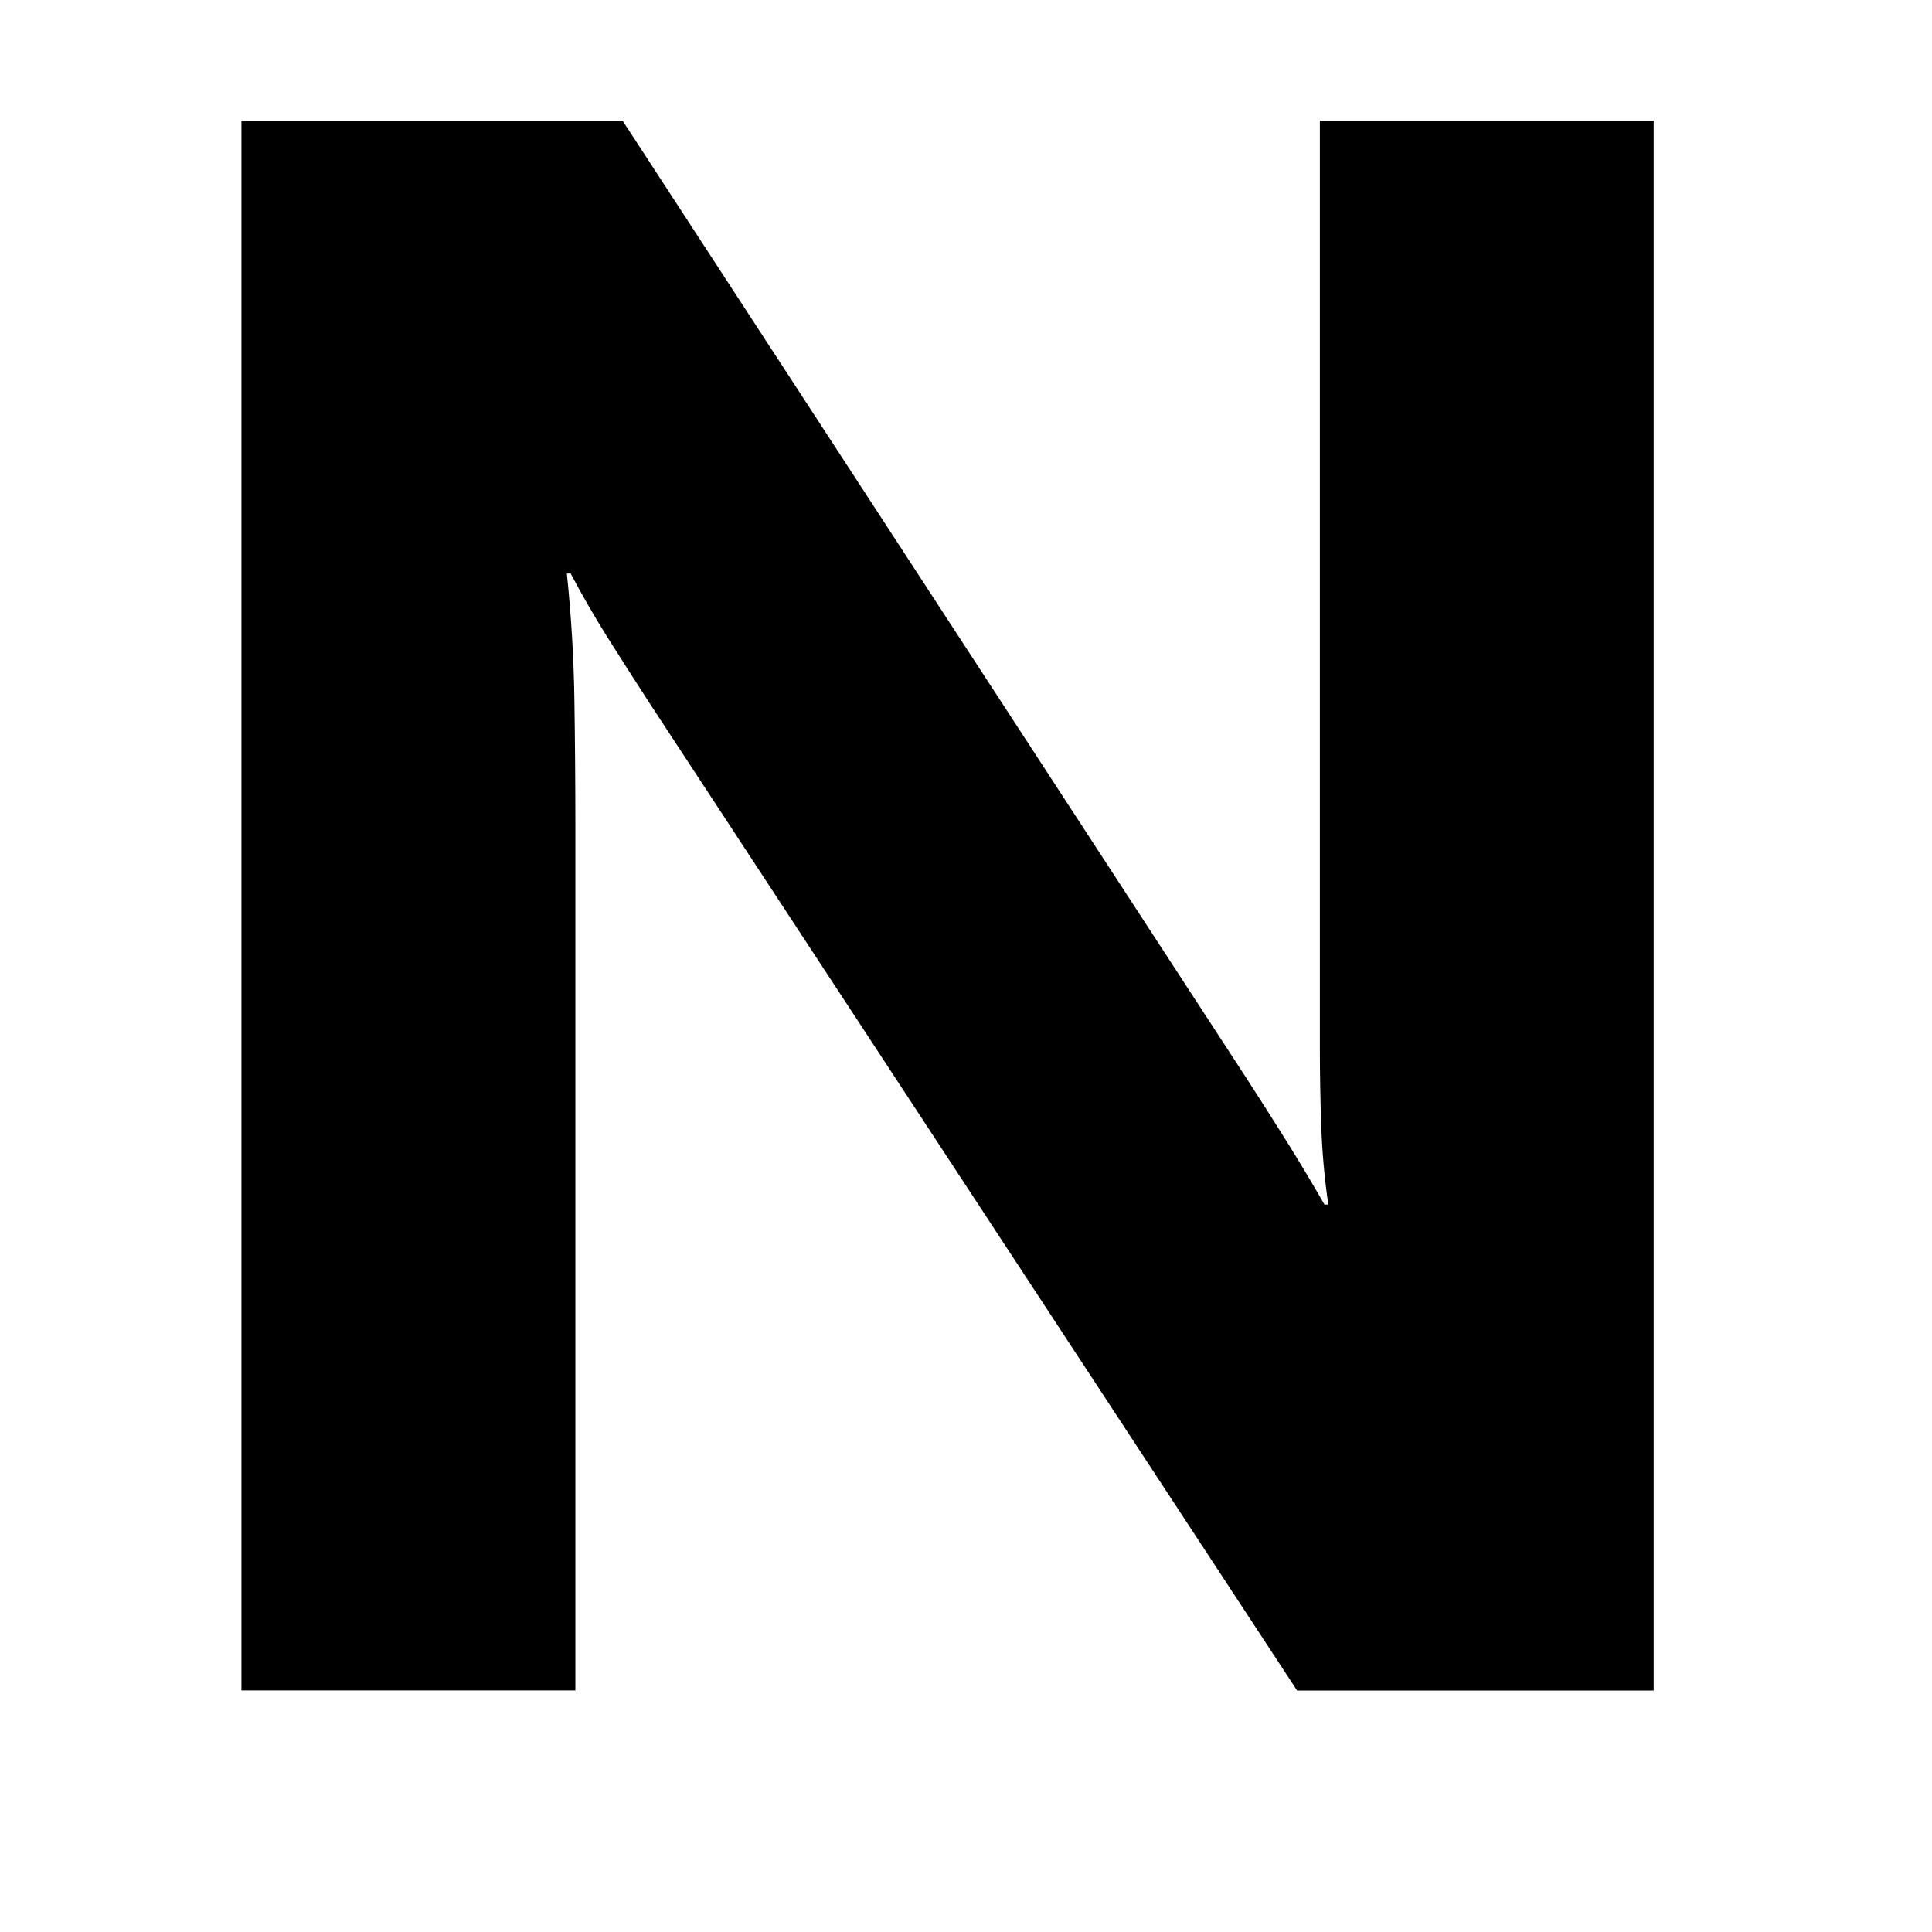 <!-- Generated by IcoMoon.io -->
<svg version="1.1" xmlns="http://www.w3.org/2000/svg" width="32" height="32" viewBox="0 0 32 32">
<title>uniE5B7</title>
<path d="M21.859 2h5.531v26h-5.906l-10.719-16.344q-0.344-0.531-0.68-1.063t-0.633-1.094h-0.063q0.109 1.047 0.125 2.102t0.016 2.117v14.281h-5.531v-26h6.313l10.313 15.828q0.344 0.531 0.672 1.055t0.641 1.070h0.063q-0.094-0.641-0.117-1.305t-0.023-1.32v-15.328z"></path>
</svg>

